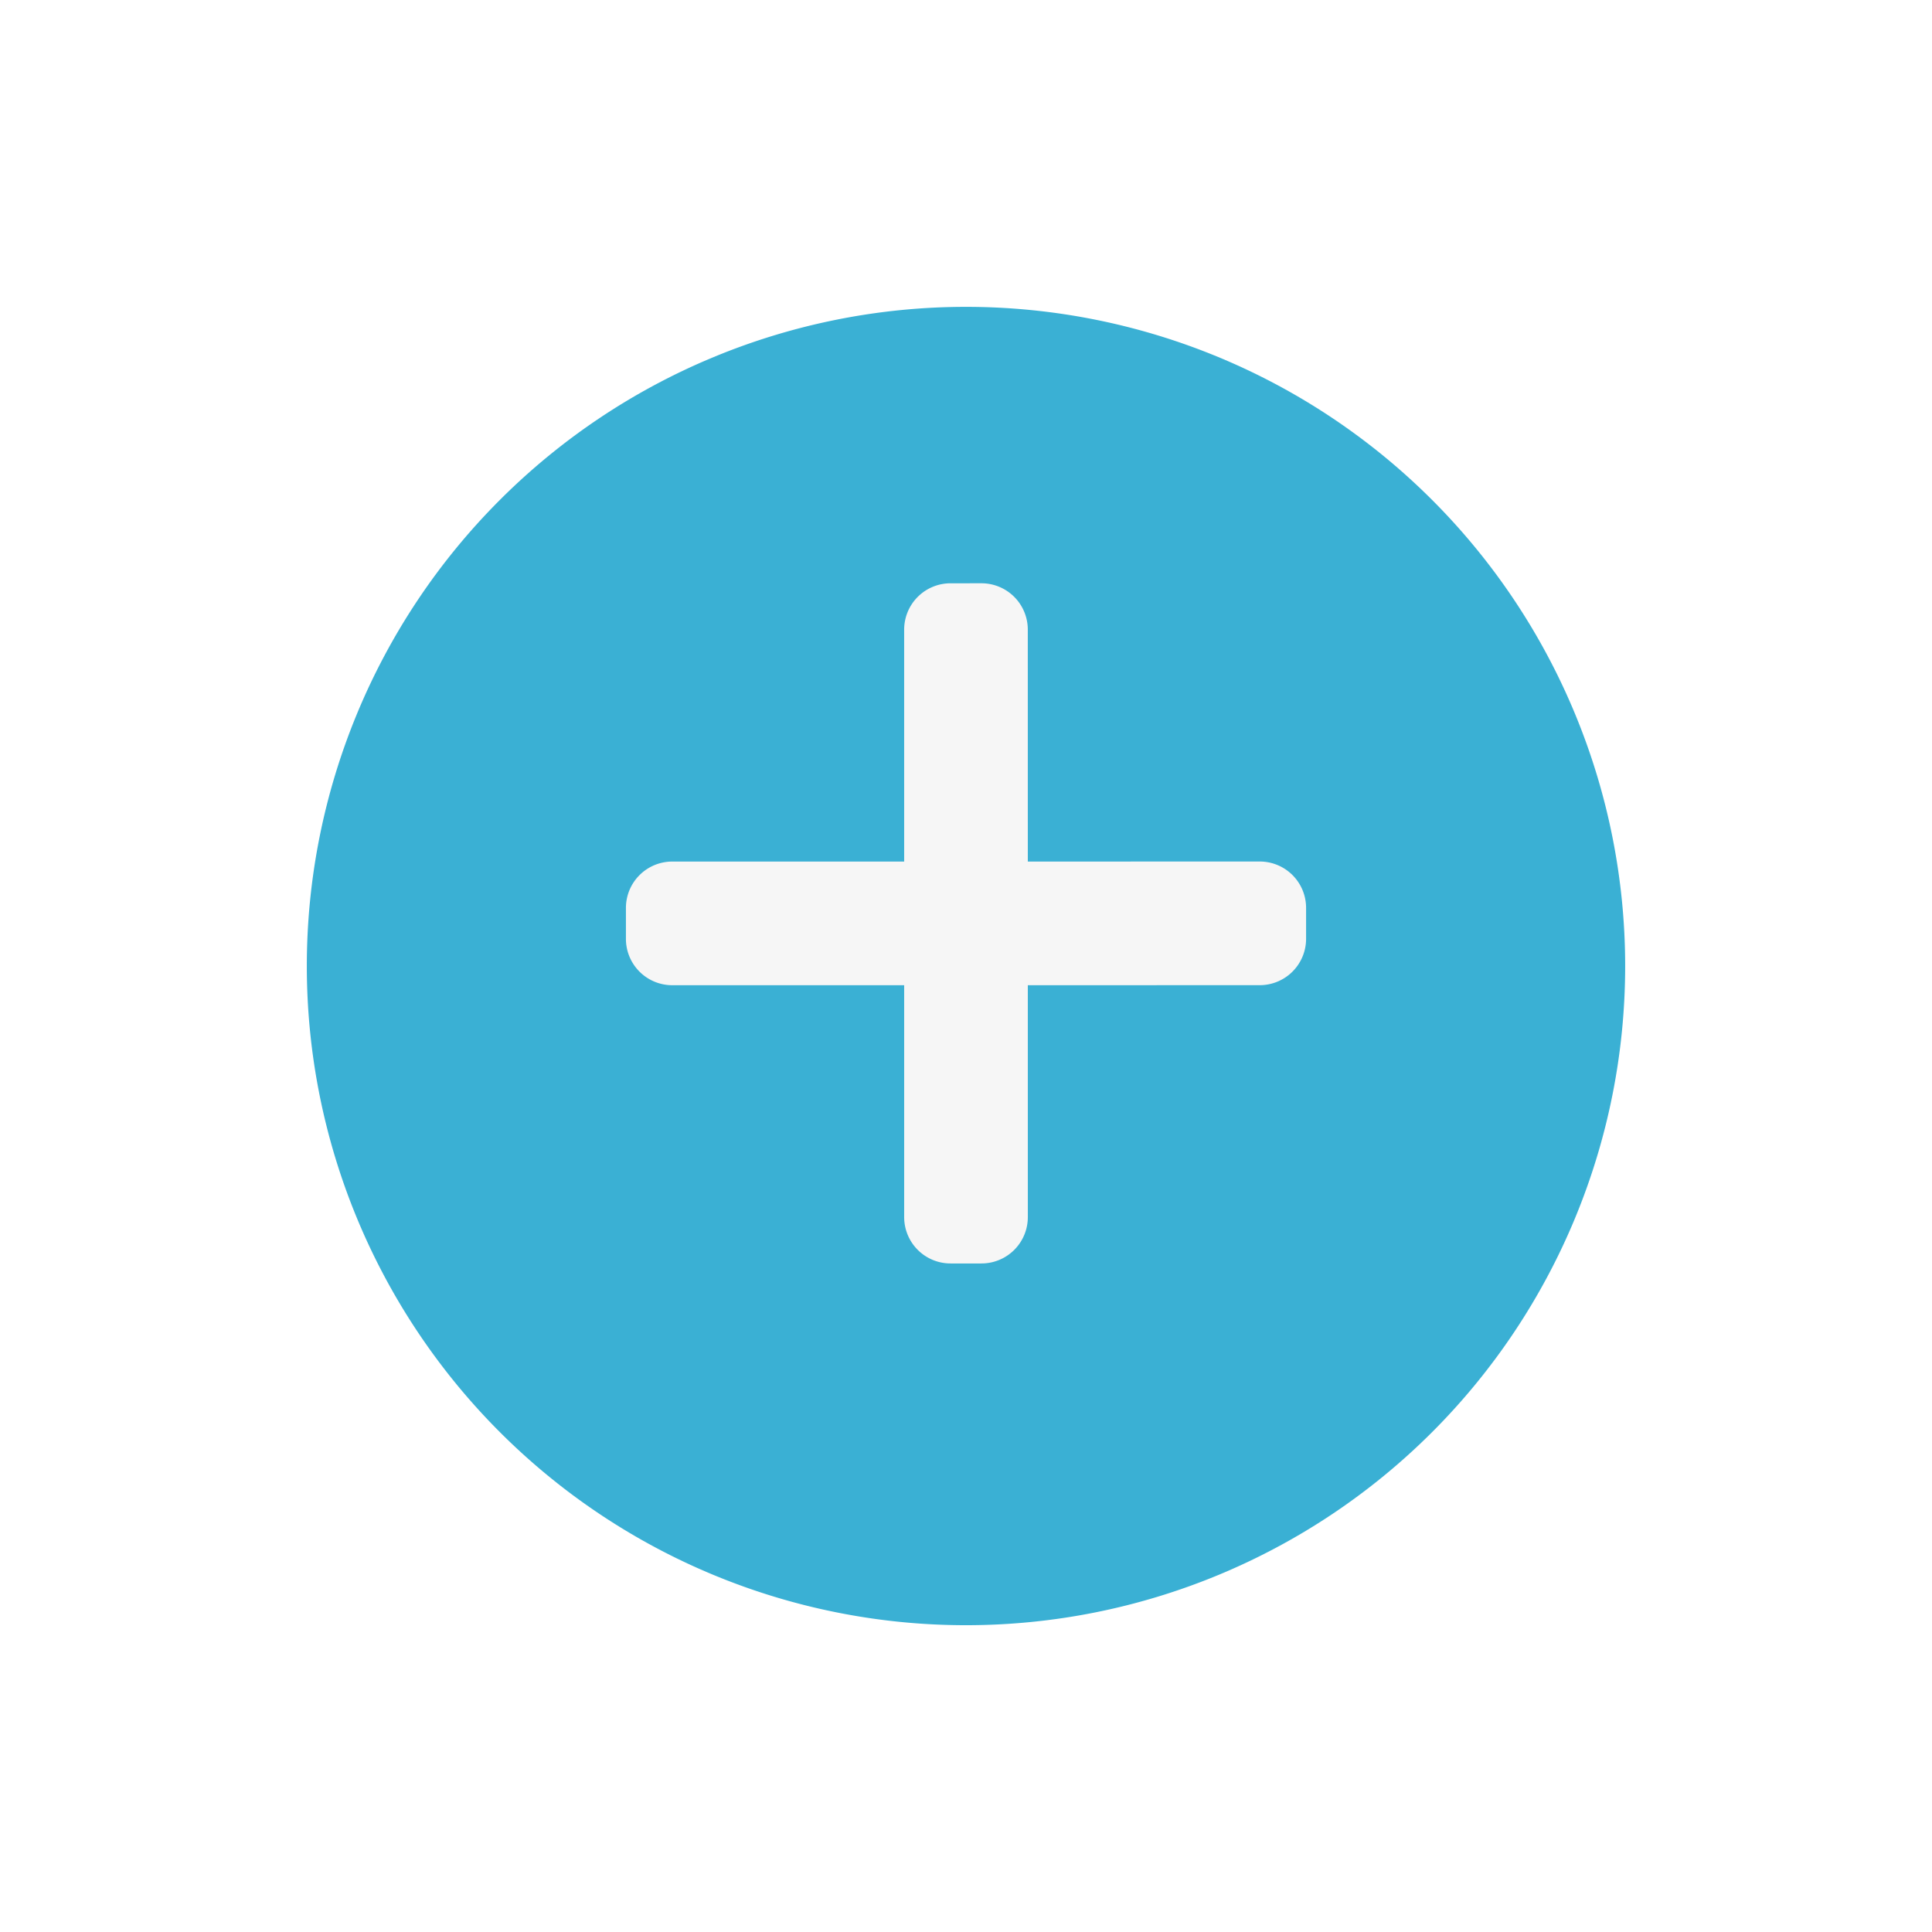 <svg xmlns="http://www.w3.org/2000/svg" xmlns:xlink="http://www.w3.org/1999/xlink" width="151.125" height="151.125" viewBox="0 0 151.125 151.125">
  <defs>
    <style>
      .cls-1 {
        fill: #3ab0d4;
      }

      .cls-2 {
        fill: #f6f6f6;
      }

      .cls-3 {
        filter: url(#Path_254);
      }
    </style>
    <filter id="Path_254" x="0" y="0" width="151.125" height="151.125" filterUnits="userSpaceOnUse">
      <feOffset dy="3" input="SourceAlpha"/>
      <feGaussianBlur stdDeviation="8" result="blur"/>
      <feFlood flood-color="#fff" flood-opacity="0.259"/>
      <feComposite operator="in" in2="blur"/>
      <feComposite in="SourceGraphic"/>
    </filter>
  </defs>
  <g id="Group_176" data-name="Group 176" transform="translate(-1293 -1130.127)">
    <g class="cls-3" transform="matrix(1, 0, 0, 1, 1293, 1130.13)">
      <path id="Path_254-2" data-name="Path 254" class="cls-1" d="M51.562,0A51.562,51.562,0,1,1,0,51.562,51.562,51.562,0,0,1,51.562,0Z" transform="translate(24 21)"/>
    </g>
    <path id="close" class="cls-2" d="M27.568,20.729,40.393,7.9a3.626,3.626,0,0,0,0-5.129l-1.71-1.71a3.625,3.625,0,0,0-5.13,0L20.729,13.89,7.9,1.063a3.626,3.626,0,0,0-5.129,0L1.063,2.773a3.626,3.626,0,0,0,0,5.13L13.89,20.729,1.065,33.554a3.625,3.625,0,0,0,0,5.13l1.71,1.71a3.626,3.626,0,0,0,5.129,0L20.729,27.568,33.554,40.393a3.626,3.626,0,0,0,5.13,0l1.71-1.71a3.626,3.626,0,0,0,0-5.13Zm0,0" transform="translate(1368.562 1173.041) rotate(45)"/>
  </g>
</svg>
